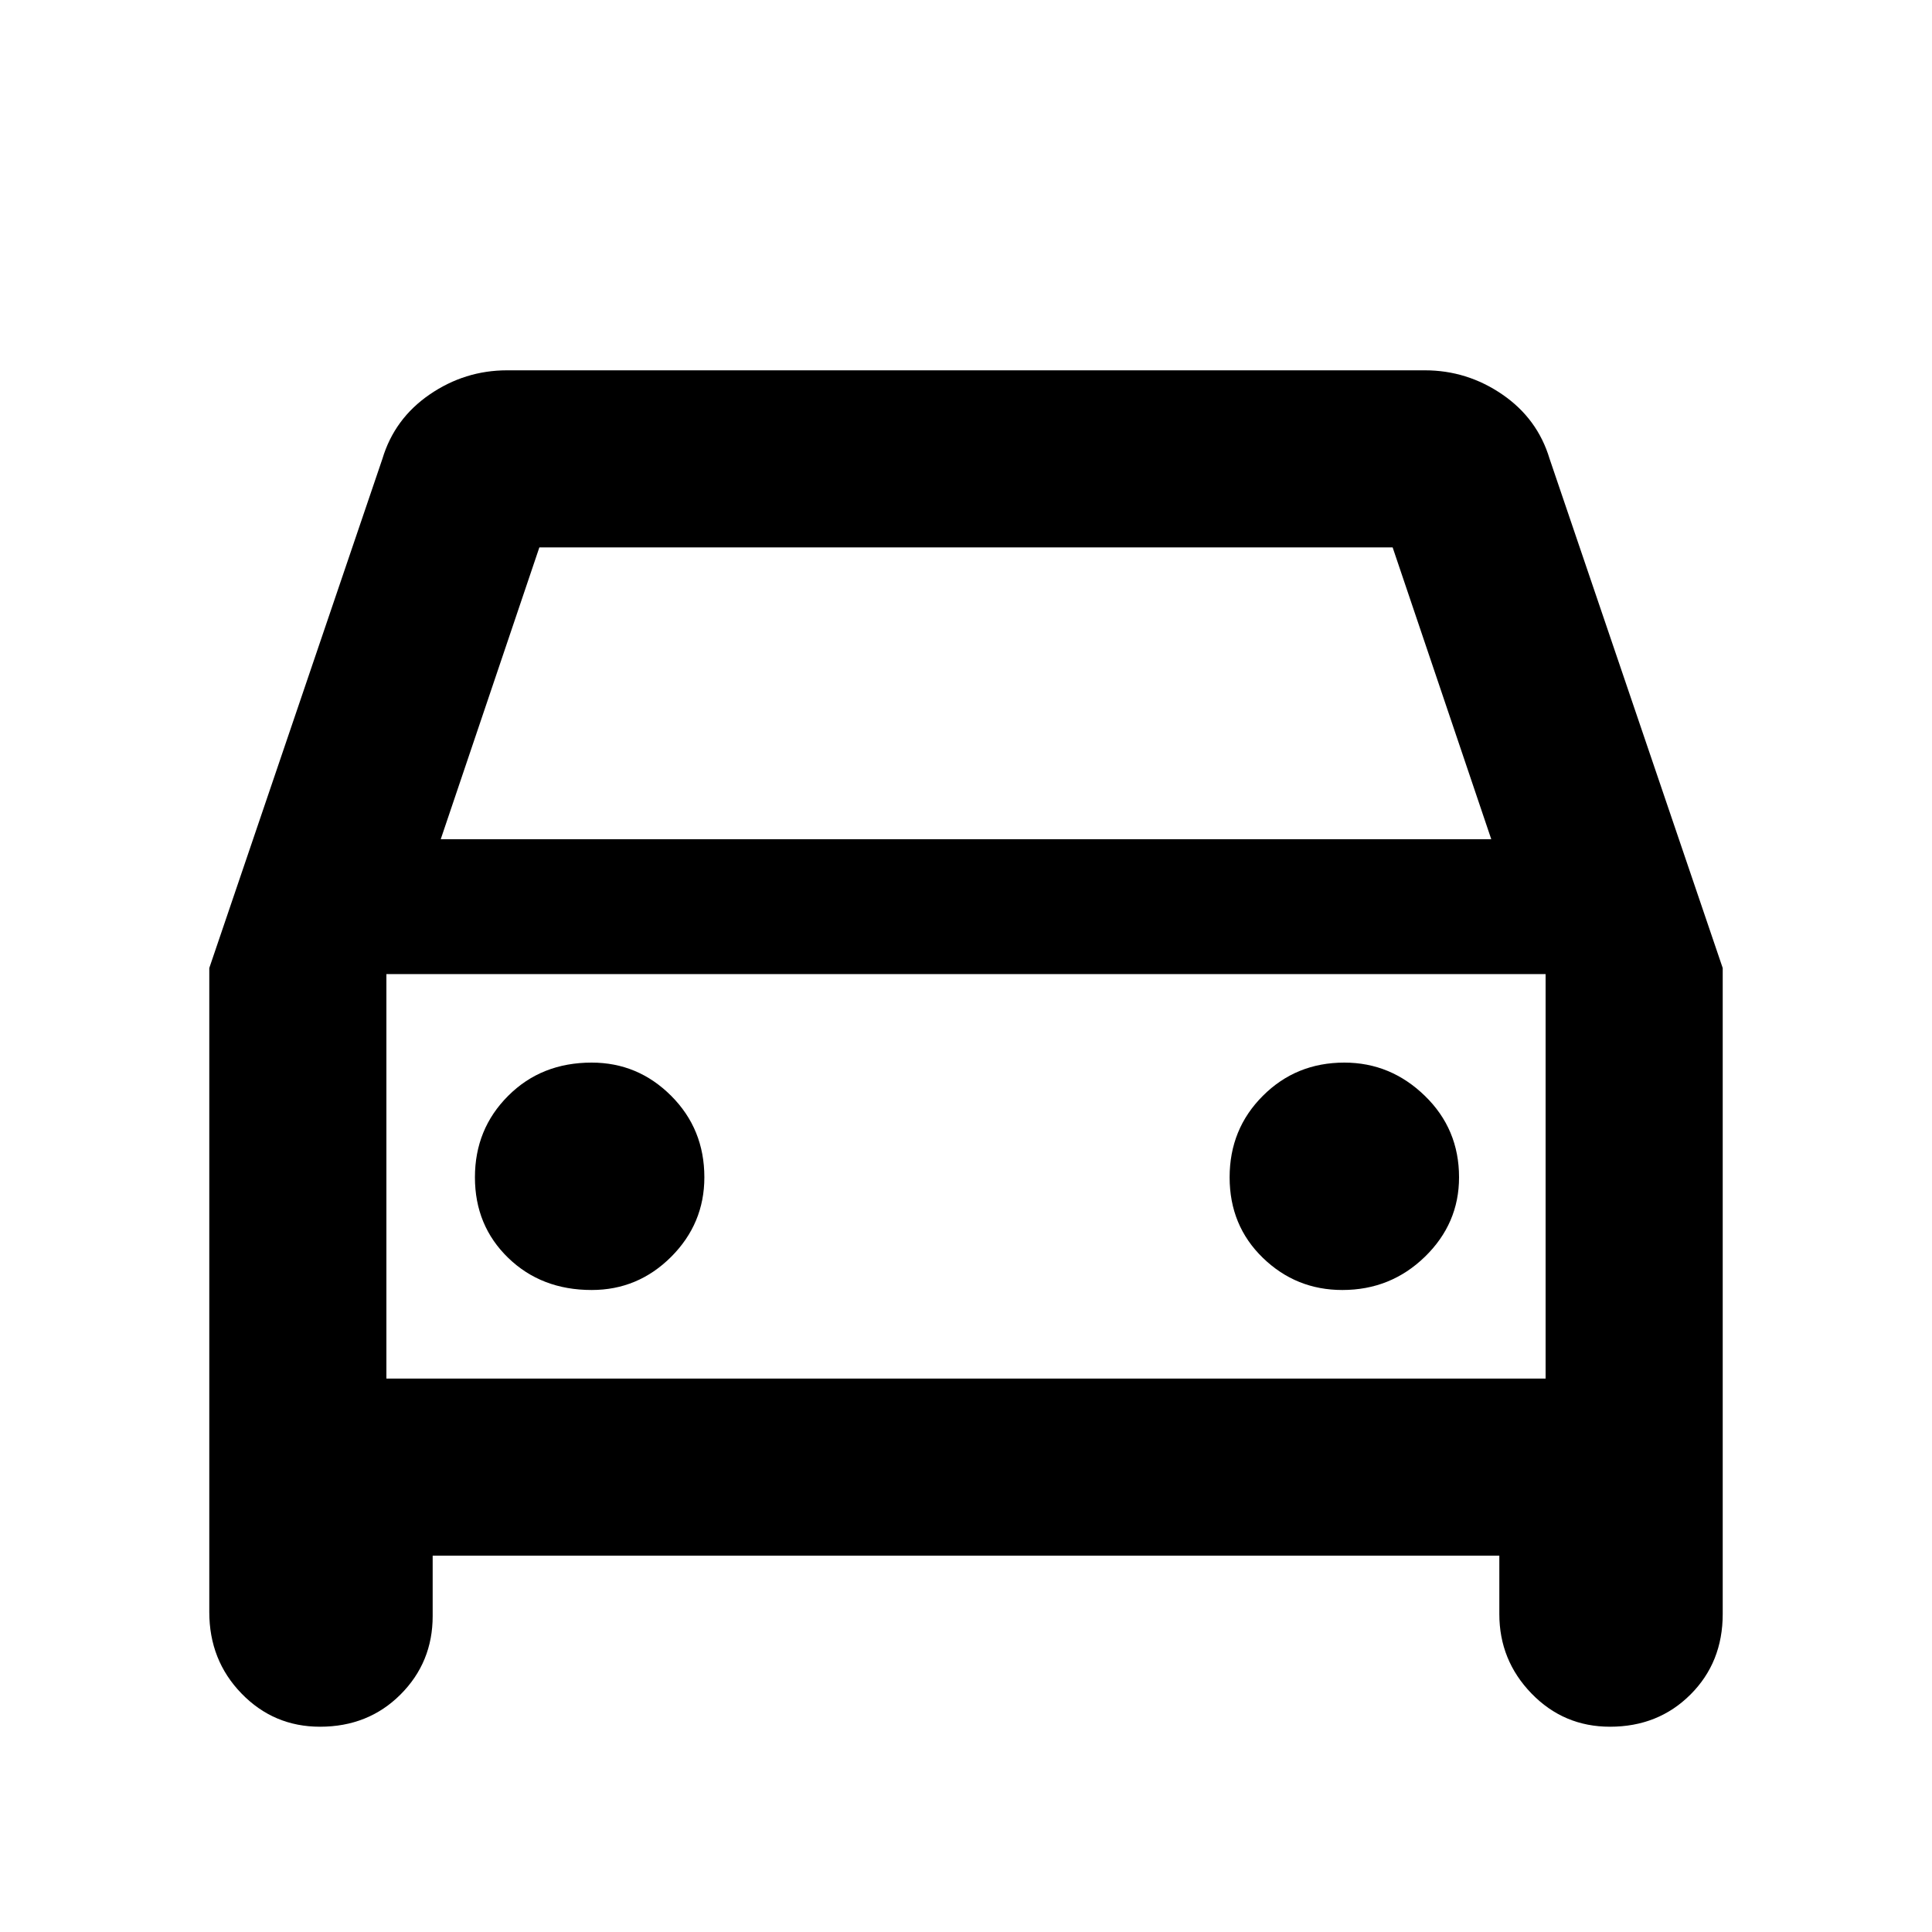 <svg xmlns="http://www.w3.org/2000/svg" height="40" width="40"><path d="M8.958 32.208V33.458Q8.958 34.417 8.292 35.083Q7.625 35.75 6.625 35.75Q5.667 35.75 5 35.062Q4.333 34.375 4.333 33.375V20.042L7.917 9.5Q8.167 8.667 8.896 8.167Q9.625 7.667 10.5 7.667H29.5Q30.375 7.667 31.104 8.167Q31.833 8.667 32.083 9.5L35.667 20.042V33.417Q35.667 34.417 35 35.083Q34.333 35.75 33.333 35.75Q32.375 35.75 31.708 35.062Q31.042 34.375 31.042 33.417V32.208ZM9.125 17.375H30.875L28.833 11.333H11.167ZM8 20.167V28.542ZM12.25 26.708Q13.208 26.708 13.896 26.021Q14.583 25.333 14.583 24.375Q14.583 23.375 13.896 22.688Q13.208 22 12.25 22Q11.208 22 10.521 22.688Q9.833 23.375 9.833 24.375Q9.833 25.375 10.521 26.042Q11.208 26.708 12.25 26.708ZM27.792 26.708Q28.792 26.708 29.5 26.021Q30.208 25.333 30.208 24.375Q30.208 23.375 29.5 22.688Q28.792 22 27.833 22Q26.833 22 26.146 22.688Q25.458 23.375 25.458 24.375Q25.458 25.375 26.146 26.042Q26.833 26.708 27.792 26.708ZM8 28.542H32V20.167H8Z"/></svg>
